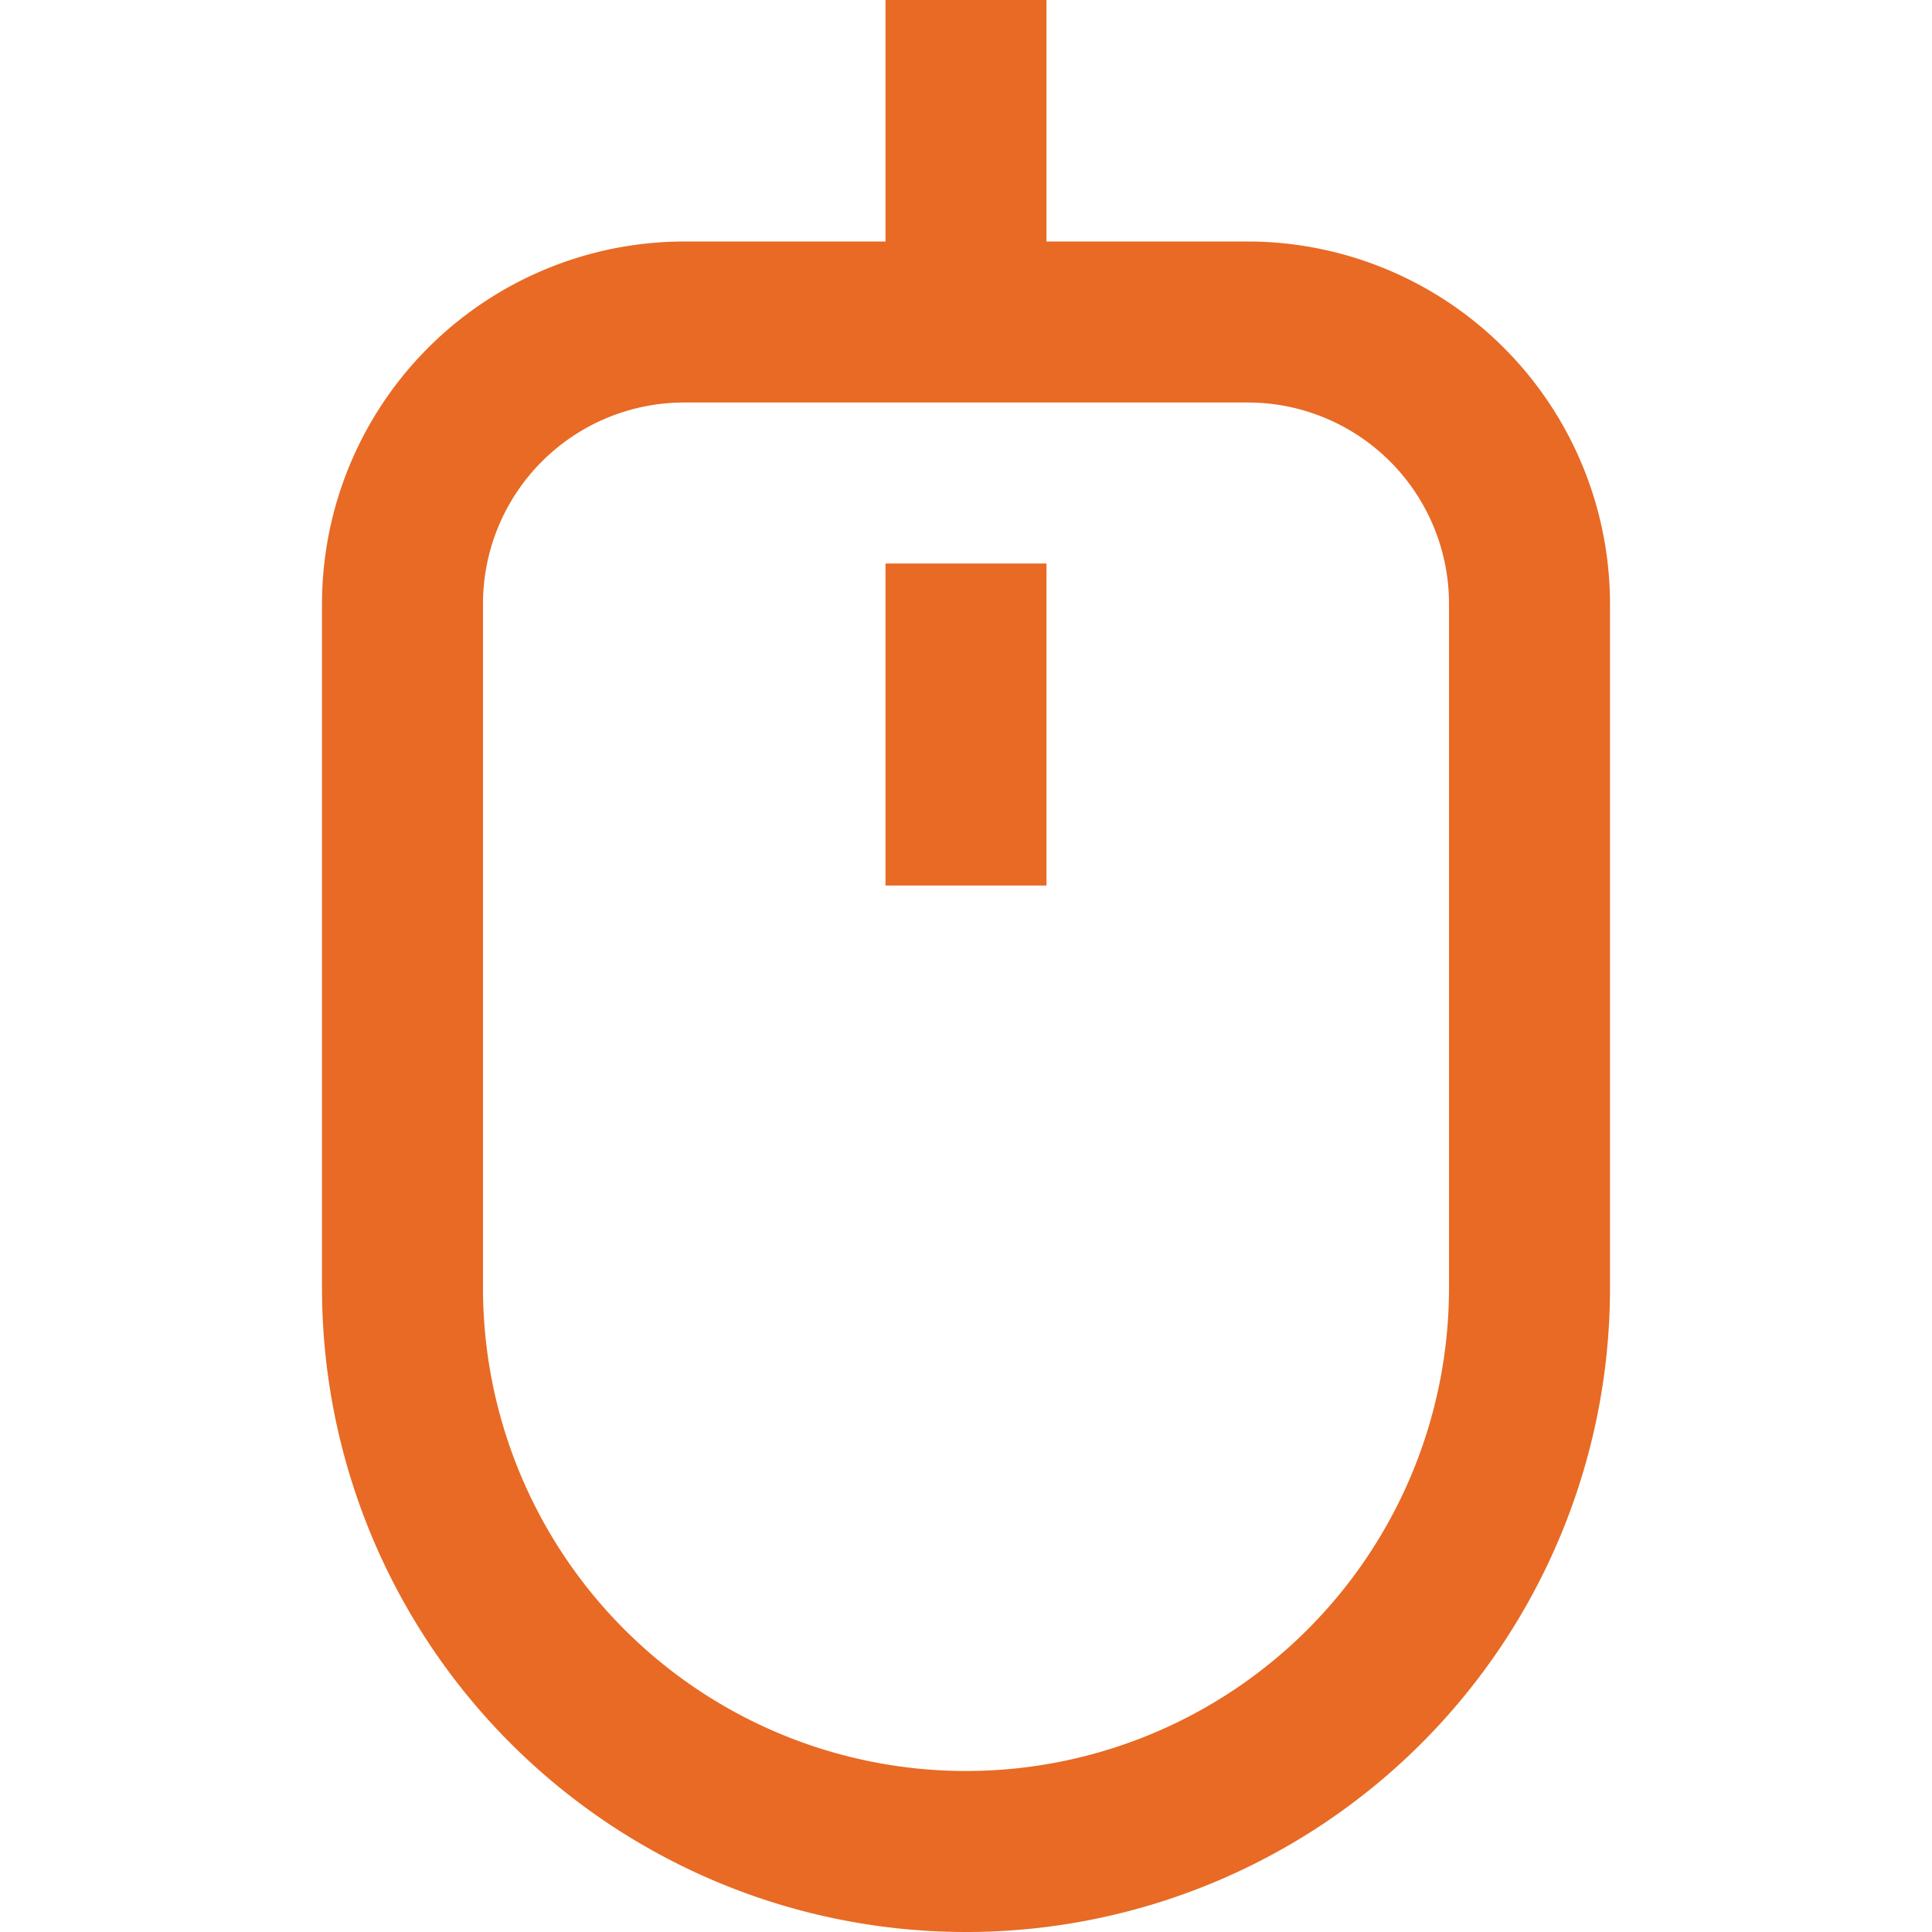 <svg xmlns="http://www.w3.org/2000/svg" viewBox="0 0 24 24"><defs><style>.cls-1{fill:#E86A24;}</style></defs><title>48 mouse</title><g id="_01_align_center" data-name="01 align center"><path class="cls-1" d="M15.5,3H13V0H11V3H8.5A4.505,4.505,0,0,0,4,7.5V16a8,8,0,0,0,16,0V7.5A4.505,4.505,0,0,0,15.5,3ZM18,16A6,6,0,0,1,6,16V7.5A2.5,2.5,0,0,1,8.5,5h7A2.5,2.5,0,0,1,18,7.5Z"/><rect class="cls-1" x="11" y="7" width="2" height="4"/></g></svg>